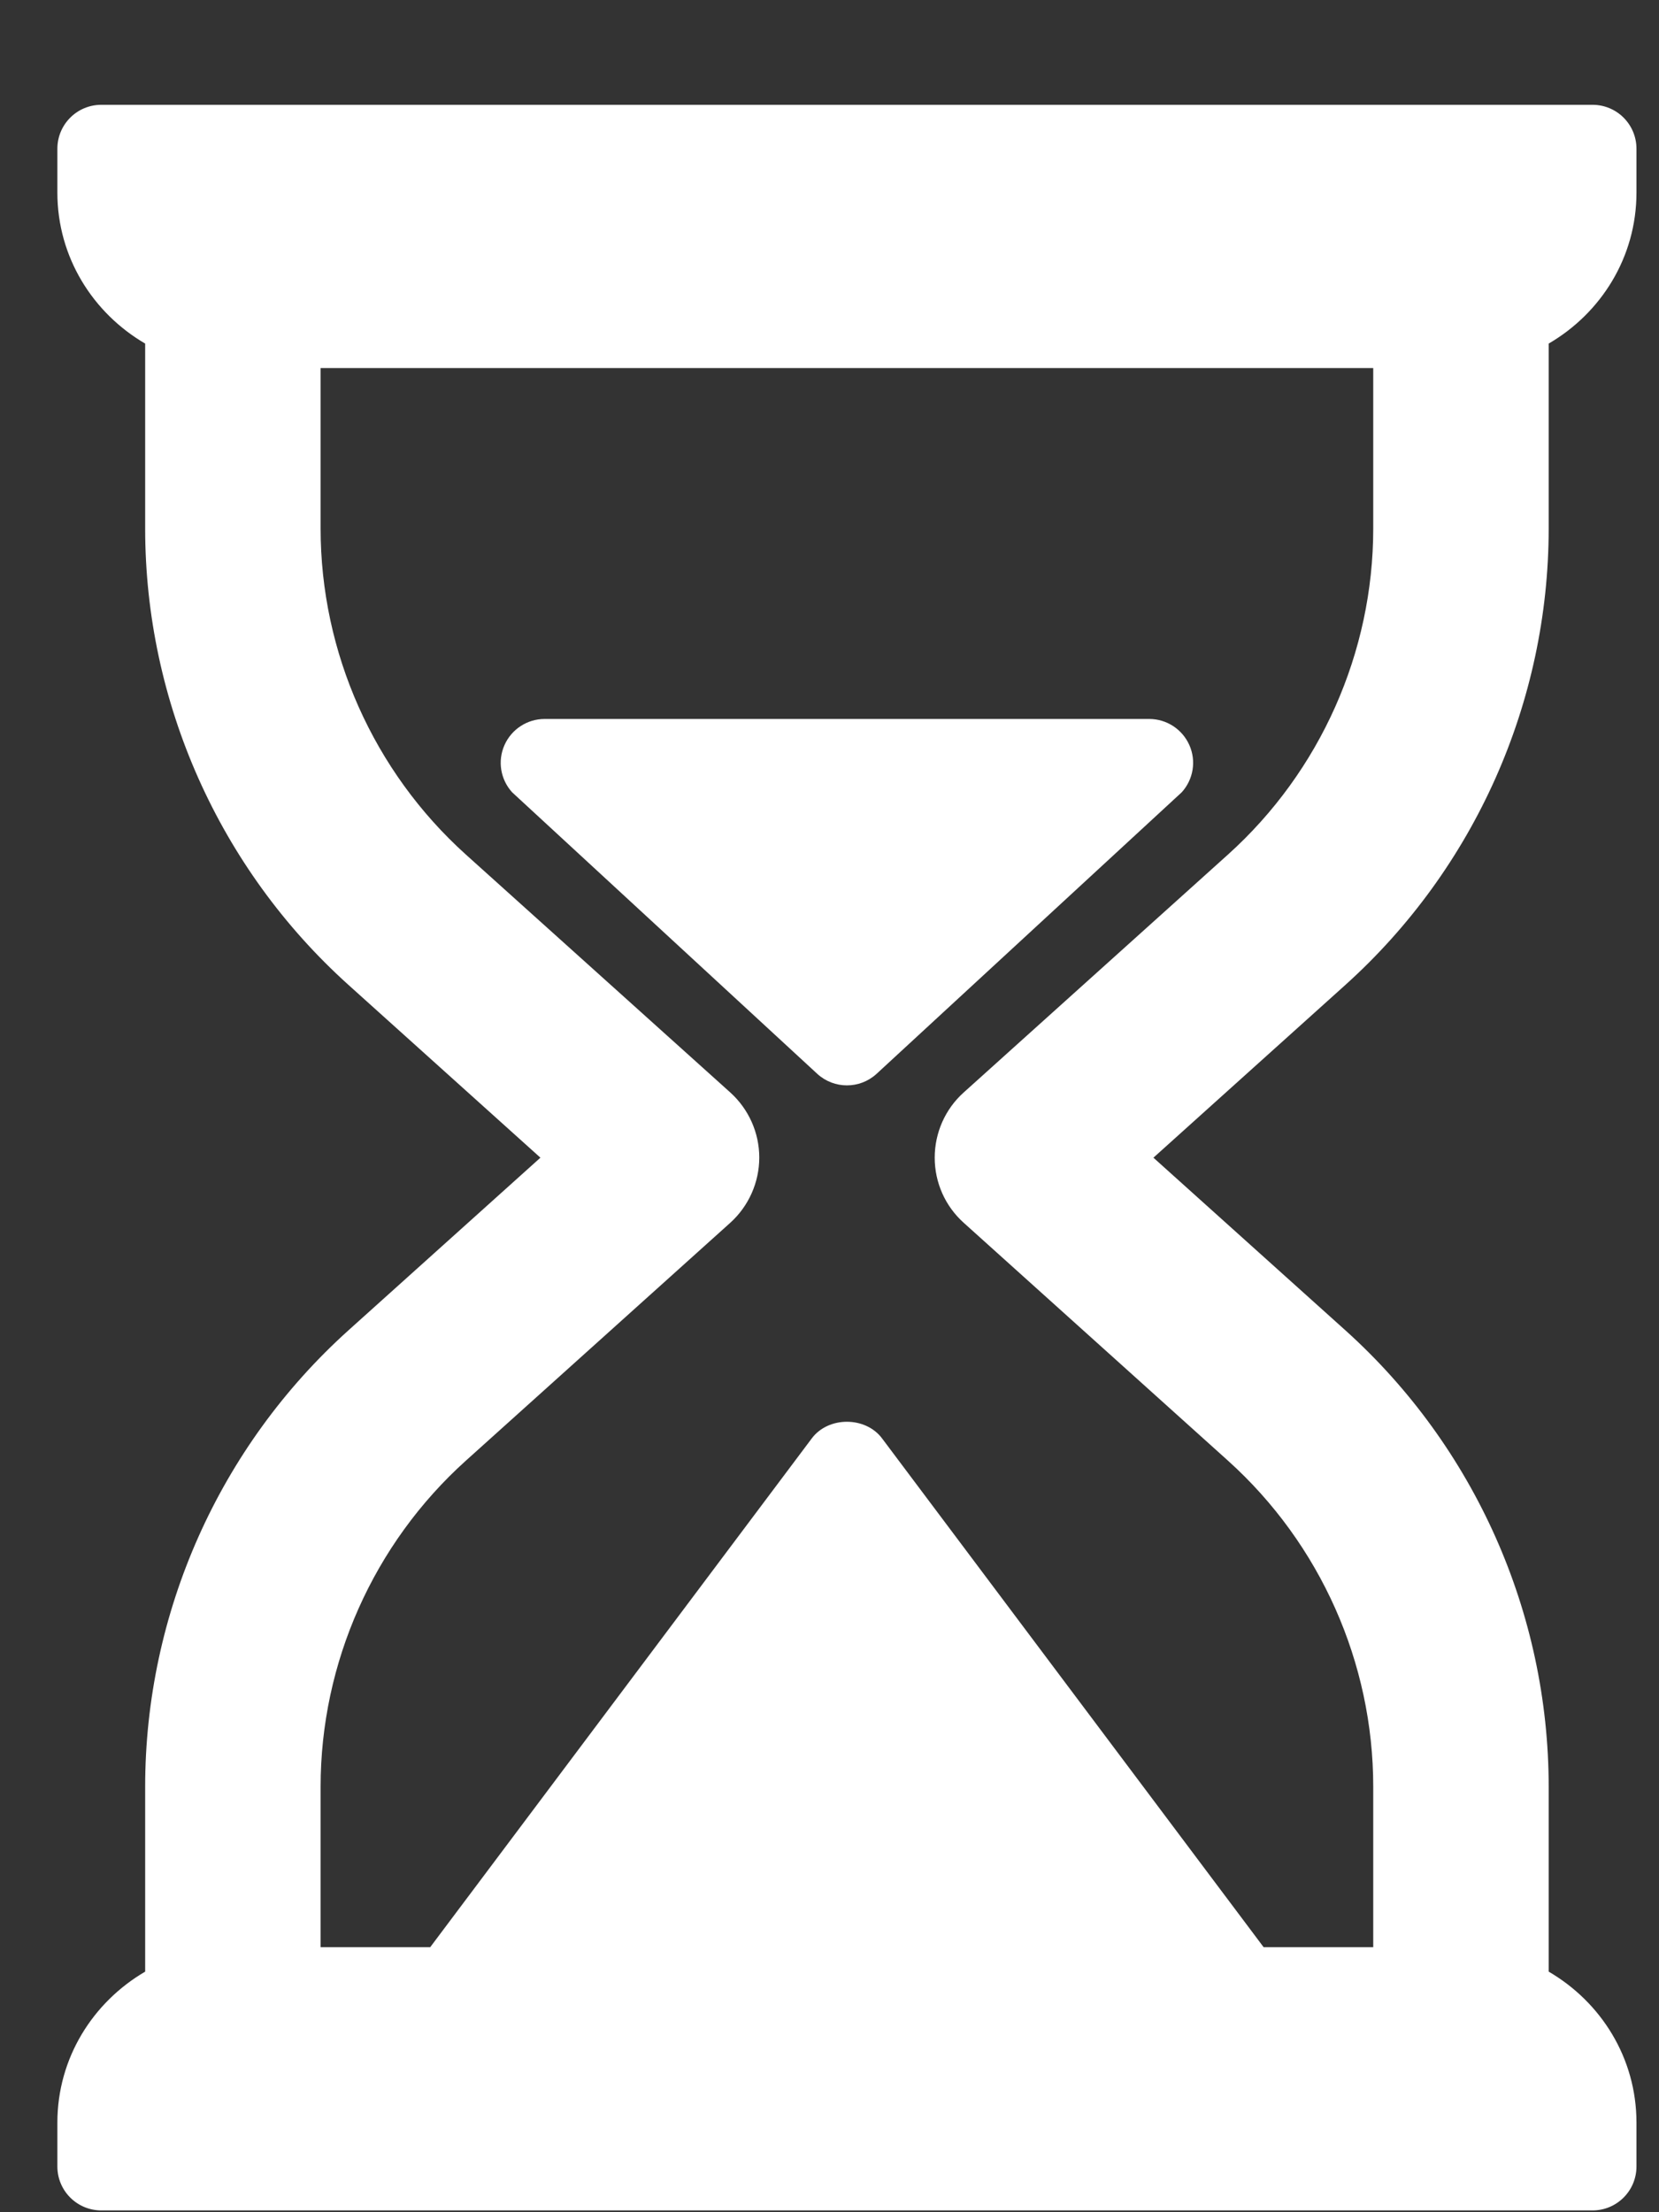 <?xml version="1.0" encoding="UTF-8"?>
<svg width="12px" height="16px" viewBox="0 0 12 16" version="1.1" xmlns="http://www.w3.org/2000/svg" xmlns:xlink="http://www.w3.org/1999/xlink">
    <rect x="0" y="0" width="12" height="16" fill="#333333" stroke="none"/>
    <!-- Generator: sketchtool 45 (43475) - http://www.bohemiancoding.com/sketch -->
    <title>9E9A2F10-BD0B-46D8-B195-86A3220F9BC0</title>
    <desc>Created with sketchtool.</desc>
    <defs></defs>
    <g id="Page-1" stroke="none" stroke-width="1" fill="none" fill-rule="evenodd">
        <g id="тур_инфо_1024-" transform="translate(-50, -706)" fill-rule="nonzero" fill="#FFFFFF">
            <g id="Group-5-Copy-15" transform="translate(40, 699)">
                <g id="hourglass" transform="translate(10.214, 7.66)">
                    <path d="M10.988,3.162 L10.988,1.825 C11.366,1.605 11.623,1.201 11.623,0.733 L11.623,0.416 C11.623,0.24 11.481,0.098 11.305,0.098 L0.519,0.098 C0.343,0.098 0.201,0.24 0.201,0.416 L0.201,0.733 C0.201,1.201 0.459,1.605 0.836,1.825 L0.836,3.162 C0.836,4.419 1.372,5.622 2.306,6.463 L3.695,7.713 L2.306,8.962 C1.372,9.803 0.836,11.006 0.836,12.263 L0.836,13.6 C0.459,13.82 0.201,14.224 0.201,14.692 L0.201,15.009 C0.201,15.185 0.343,15.327 0.519,15.327 L11.305,15.327 C11.481,15.327 11.623,15.185 11.623,15.009 L11.623,14.692 C11.623,14.224 11.366,13.82 10.988,13.6 L10.988,12.263 C10.988,11.006 10.452,9.803 9.518,8.962 L8.129,7.713 L9.518,6.463 C10.452,5.622 10.988,4.419 10.988,3.162 Z M8.669,5.52 L6.757,7.241 C6.623,7.361 6.547,7.533 6.547,7.713 C6.547,7.893 6.623,8.064 6.757,8.184 L8.669,9.905 C9.336,10.506 9.719,11.366 9.719,12.263 L9.719,13.423 L8.926,13.423 L6.166,9.743 C6.046,9.583 5.778,9.583 5.658,9.743 L2.898,13.423 L2.105,13.423 L2.105,12.263 C2.105,11.366 2.488,10.506 3.155,9.905 L5.068,8.184 C5.201,8.064 5.278,7.892 5.278,7.712 C5.278,7.532 5.201,7.361 5.068,7.241 L3.155,5.52 C2.488,4.919 2.105,4.059 2.105,3.162 L2.105,2.002 L9.719,2.002 L9.719,3.162 C9.719,4.059 9.336,4.919 8.669,5.52 Z" id="Shape"></path>
                    <path d="M8.099,4.54 L3.725,4.54 C3.6,4.54 3.486,4.614 3.435,4.729 C3.384,4.844 3.406,4.977 3.49,5.07 L5.699,7.108 C5.76,7.163 5.836,7.19 5.912,7.19 C5.988,7.19 6.064,7.163 6.125,7.108 L8.334,5.07 C8.418,4.977 8.44,4.844 8.389,4.729 C8.338,4.614 8.224,4.54 8.099,4.54 Z" id="Shape"></path>
                </g>
            </g>
        </g>
    </g>
</svg>
